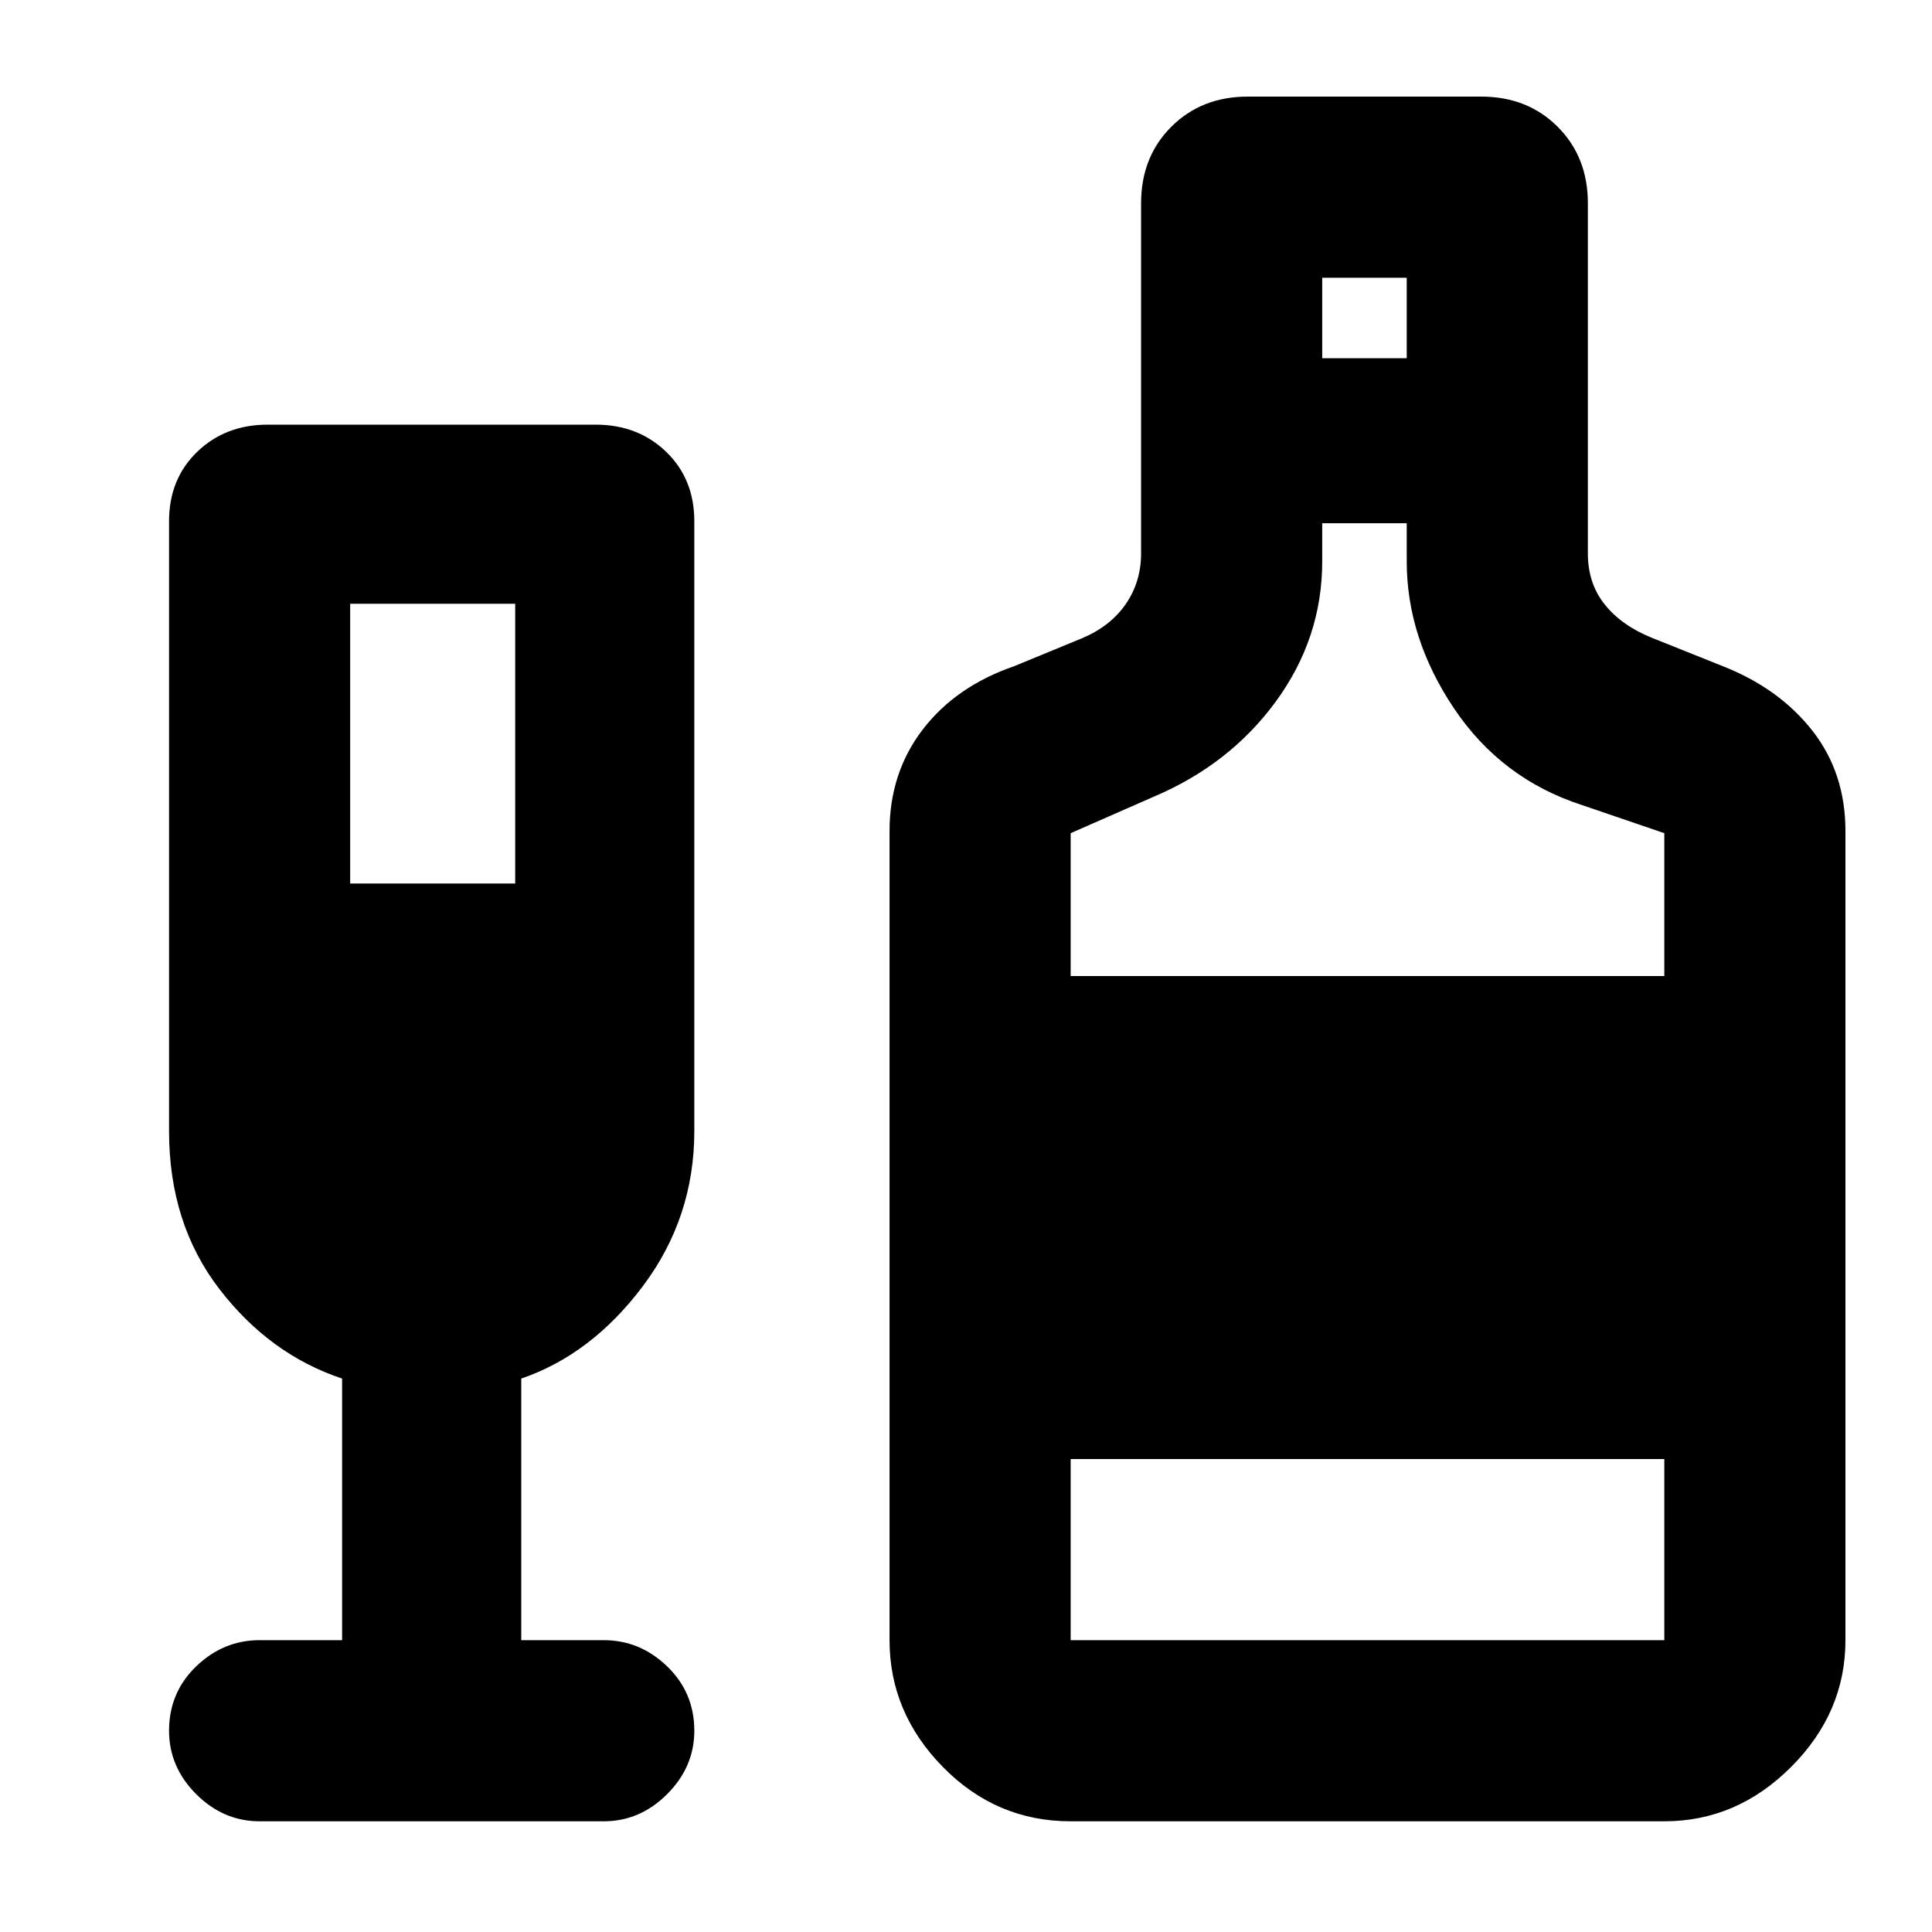 <svg xmlns="http://www.w3.org/2000/svg" height="40" width="40"><path d="M5.375 37.708Q4.625 37.708 4.062 37.146Q3.5 36.583 3.5 35.833Q3.5 35.042 4.062 34.5Q4.625 33.958 5.375 33.958H7.083V28.542Q5.583 28.042 4.542 26.688Q3.5 25.333 3.5 23.417V10.792Q3.5 9.917 4.083 9.354Q4.667 8.792 5.542 8.792H12.333Q13.208 8.792 13.792 9.354Q14.375 9.917 14.375 10.792V23.417Q14.375 25.208 13.312 26.625Q12.25 28.042 10.792 28.542V33.958H12.5Q13.25 33.958 13.812 34.5Q14.375 35.042 14.375 35.833Q14.375 36.583 13.812 37.146Q13.25 37.708 12.5 37.708ZM7.25 18.292H10.667V12.5H7.25ZM22.167 37.708Q20.625 37.708 19.521 36.583Q18.417 35.458 18.417 33.958V17.208Q18.417 16 19.104 15.104Q19.792 14.208 21 13.792L22.417 13.208Q23 12.958 23.312 12.5Q23.625 12.042 23.625 11.458V4.208Q23.625 3.25 24.25 2.625Q24.875 2 25.833 2H30.667Q31.625 2 32.25 2.625Q32.875 3.25 32.875 4.208V11.458Q32.875 12.083 33.229 12.521Q33.583 12.958 34.208 13.208L35.667 13.792Q36.833 14.25 37.521 15.125Q38.208 16 38.208 17.208V33.958Q38.208 35.458 37.083 36.583Q35.958 37.708 34.458 37.708ZM27.375 7.417H29.125V5.75H27.375ZM22.167 20.208H34.458V17.25L32.75 16.667Q31.083 16.125 30.104 14.667Q29.125 13.208 29.125 11.625V10.833H27.375V11.625Q27.375 13.208 26.417 14.521Q25.458 15.833 23.875 16.5L22.167 17.25ZM22.167 33.958H34.458V30.208H22.167Z"/></svg>